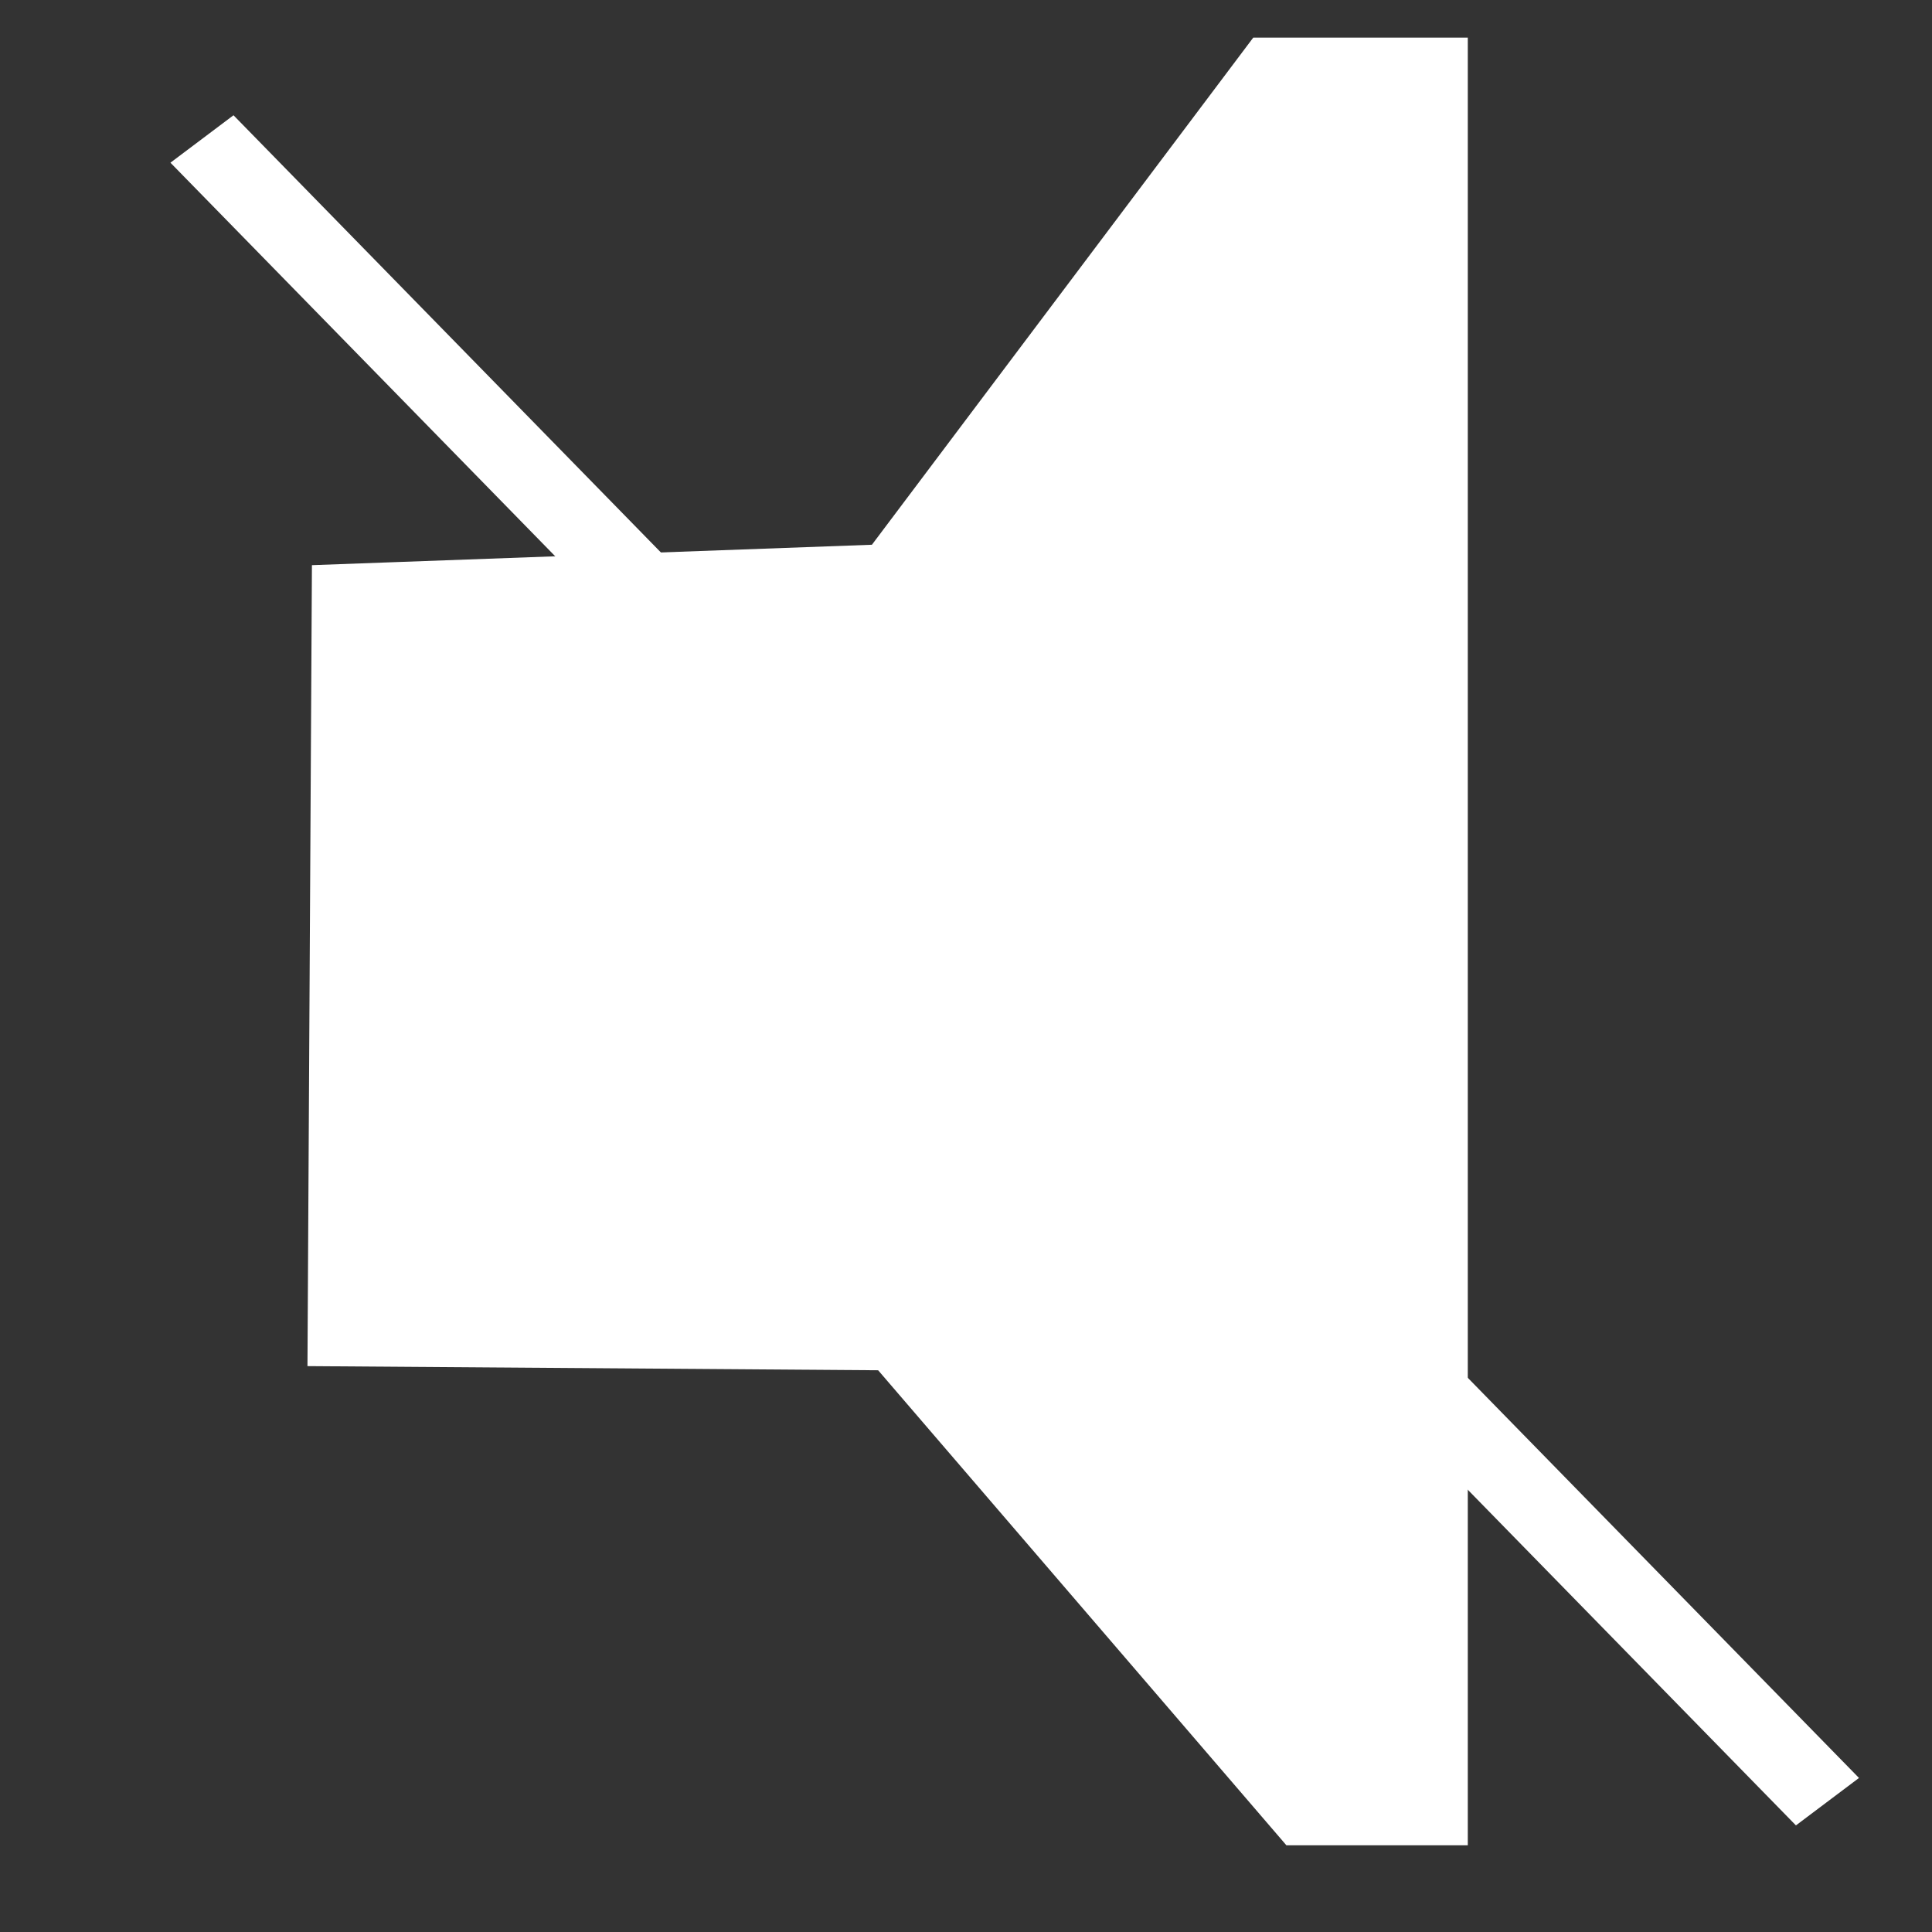 <?xml version="1.0" encoding="UTF-8" standalone="no"?>
<!-- Created with Inkscape (http://www.inkscape.org/) -->

<svg
   xmlns:dc="http://purl.org/dc/elements/1.1/"
   xmlns:cc="http://creativecommons.org/ns#"
   xmlns:rdf="http://www.w3.org/1999/02/22-rdf-syntax-ns#"
   xmlns:svg="http://www.w3.org/2000/svg"
   xmlns="http://www.w3.org/2000/svg"
   xmlns:sodipodi="http://sodipodi.sourceforge.net/DTD/sodipodi-0.dtd"
   xmlns:inkscape="http://www.inkscape.org/namespaces/inkscape"
   version="1.1"
   id="svg2"
   width="20"
   height="20"
   viewBox="0 0 20 20"
   sodipodi:docname="volume-off.svg"
   inkscape:version="0.92.4 (5da689c313, 2019-01-14)">
  <rect x="0" y="0" width="20" height="20" fill="#333333" stroke="none"/>
  <defs
     id="defs6" />
  <sodipodi:namedview
     pagecolor="#ffffff"
     bordercolor="#666666"
     borderopacity="1"
     objecttolerance="10"
     gridtolerance="10"
     guidetolerance="10"
     inkscape:pageopacity="0"
     inkscape:pageshadow="2"
     inkscape:window-width="1600"
     inkscape:window-height="877"
     id="namedview4"
     showgrid="false"
     inkscape:zoom="23.6"
     inkscape:cx="3.8559322"
     inkscape:cy="6.9182861"
     inkscape:window-x="-8"
     inkscape:window-y="-8"
     inkscape:window-maximized="1"
     inkscape:current-layer="svg2" />
  <g
     id="g818">
    <path
       inkscape:connector-curvature="0"
       id="path817"
       d="m 3.706,6.313 -0.041,7.353 5.647,0.041 4.225,4.916 h 1.178 V 0.869 H 13.213 L 9.272,6.11 Z"
       style="fill:#ffffff;fill-opacity:1;stroke:#ffffff;stroke-width:0.959px;stroke-linecap:butt;stroke-linejoin:miter;stroke-opacity:1" />
    <rect
       transform="matrix(0.799,-0.601,0.699,0.715,0,0)"
       y="2.427"
       x="0.085"
       height="24.073"
       width="0.817"
       id="rect812"
       style="fill:#ffffff;fill-rule:evenodd;stroke-width:1.363;stroke:none;stroke-opacity:1" />
  </g>
</svg>
